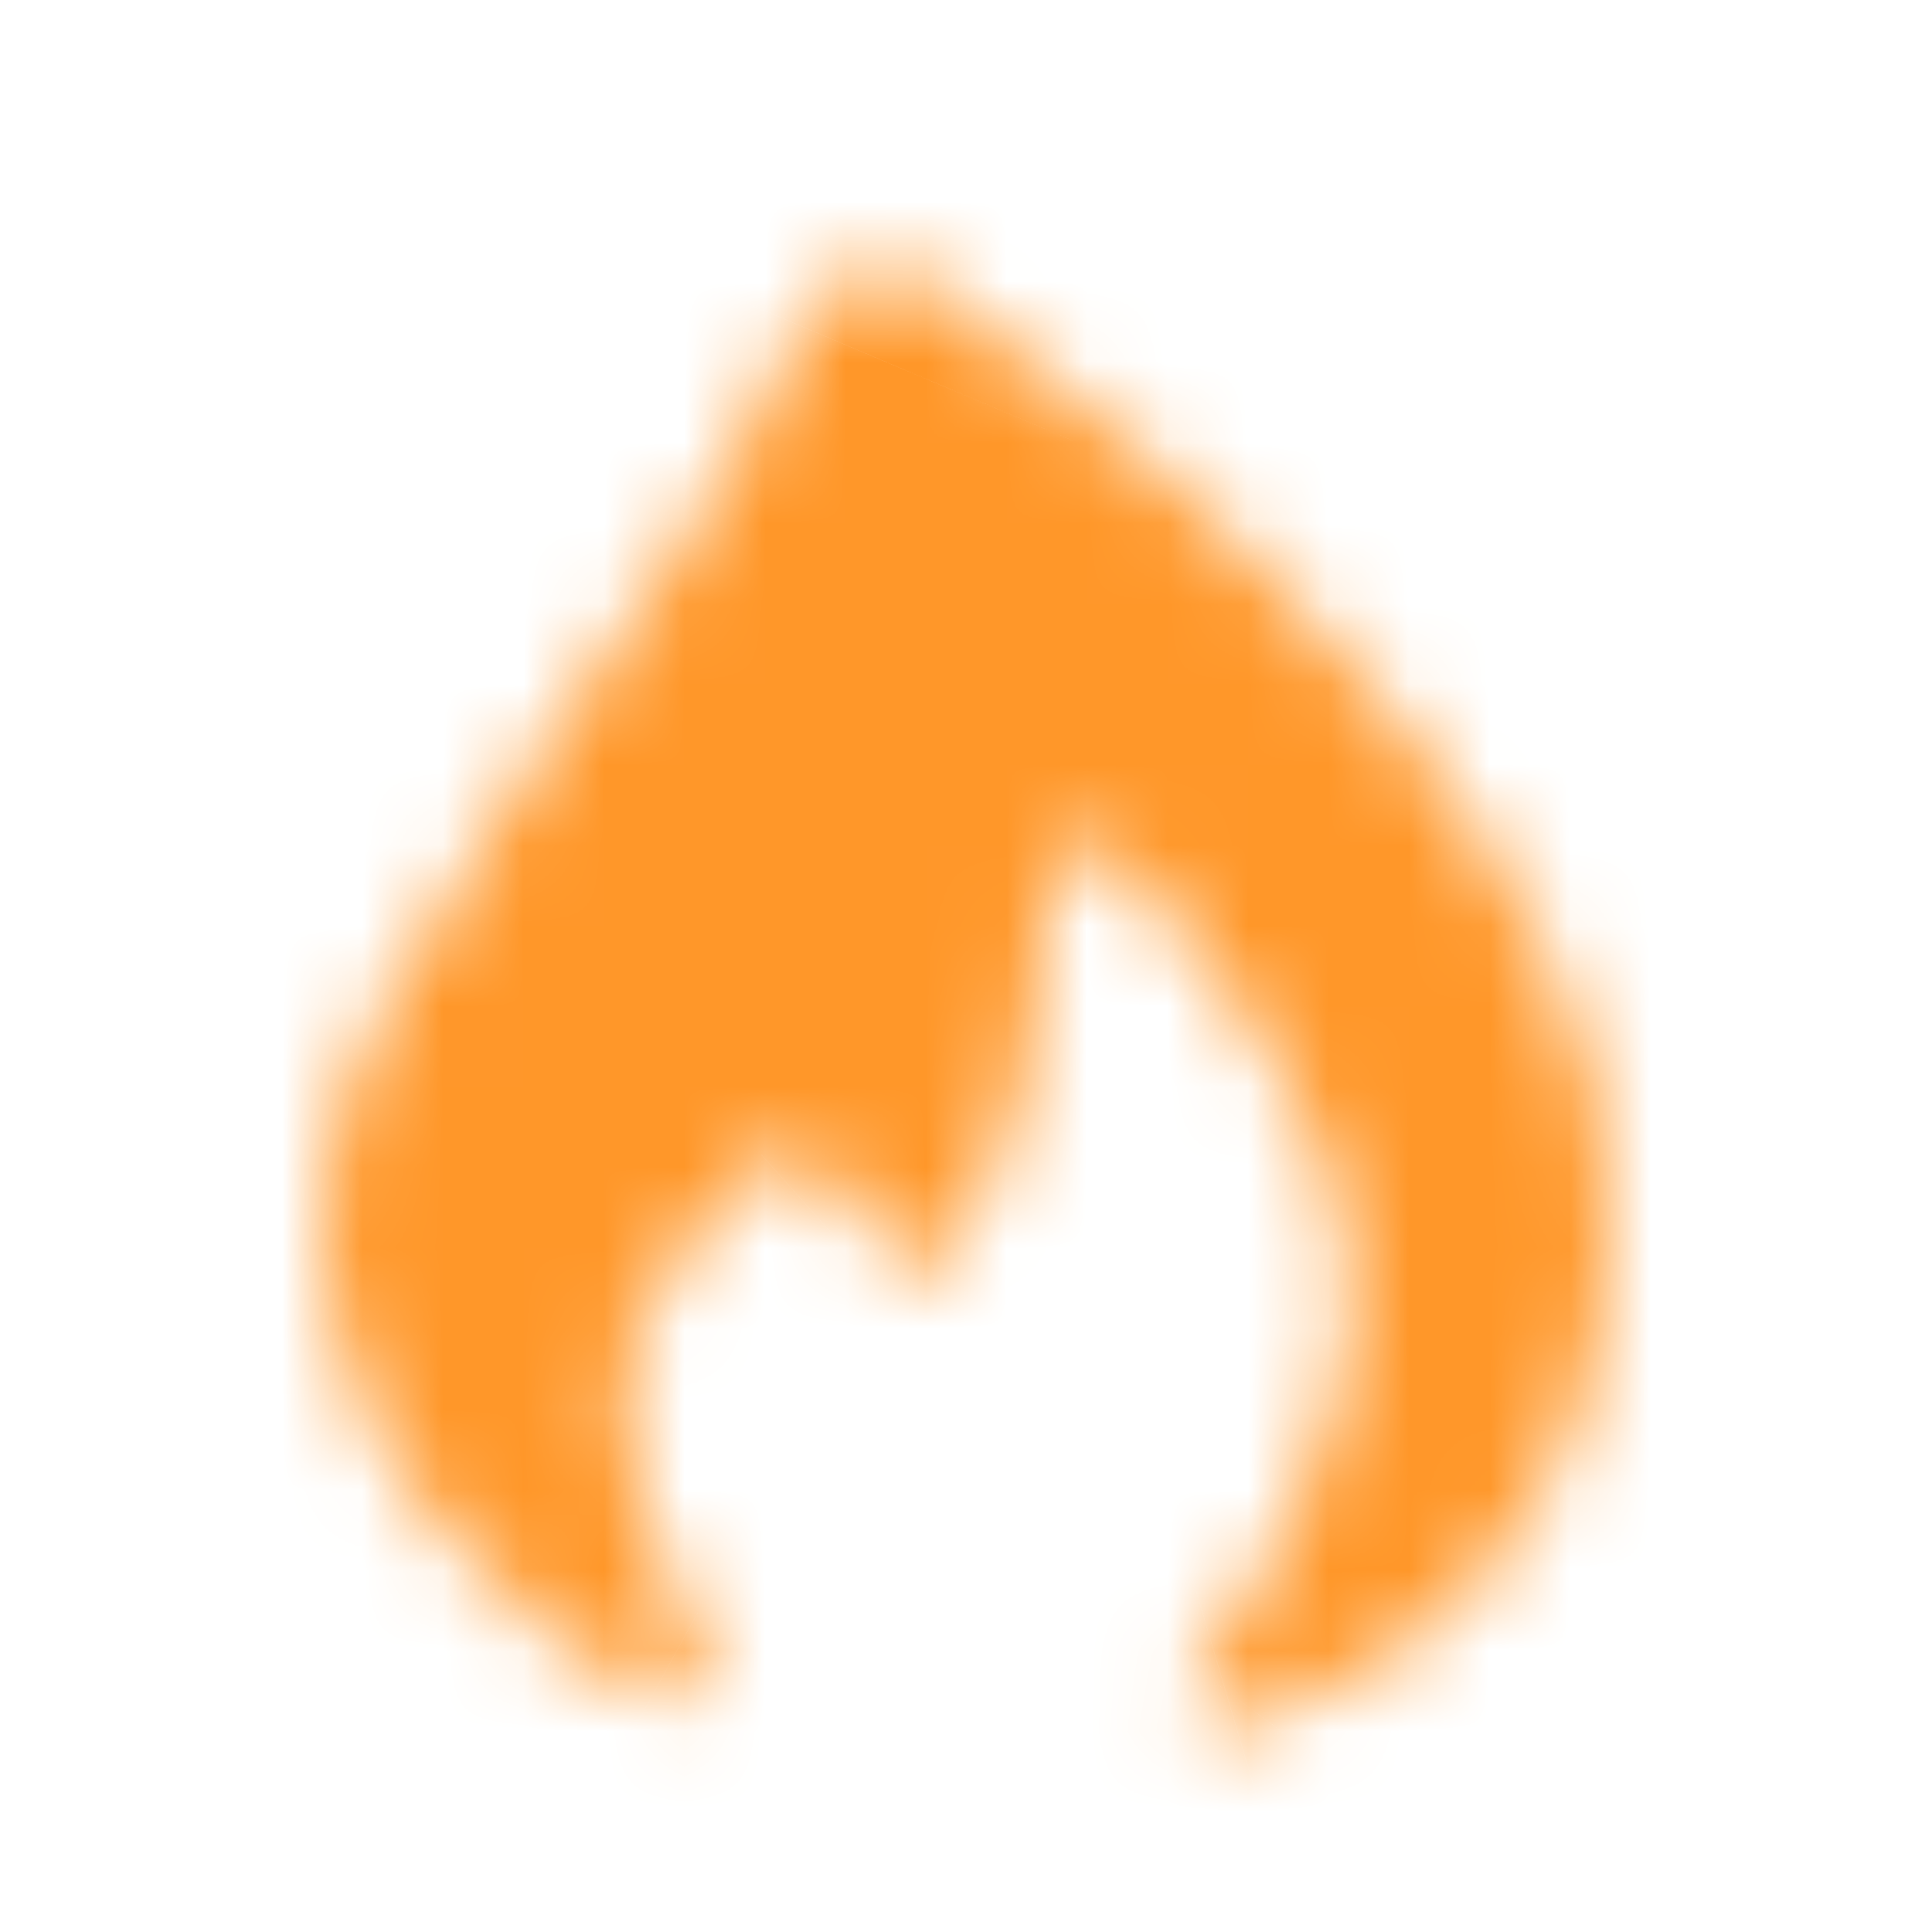 <svg width="24" height="24" viewBox="0 0 24 24" fill="none" xmlns="http://www.w3.org/2000/svg">
<mask id="path-1-inside-1_367_9042" fill="white">
<path d="M20 15.064C20 19.095 17.382 20.864 15.359 21.46C14.927 21.587 14.644 21.111 14.902 20.759C15.782 19.561 16.8 17.732 16.8 16.012C16.8 14.164 15.156 11.982 13.872 10.636C13.579 10.329 13.067 10.533 13.051 10.947C12.998 12.32 12.769 14.157 11.783 15.596C11.624 15.828 11.287 15.847 11.106 15.63C10.798 15.261 10.49 14.805 10.182 14.445C10.016 14.251 9.716 14.248 9.525 14.42C8.778 15.089 7.733 16.134 7.733 17.433C7.733 18.37 8.205 19.537 8.691 20.44C8.911 20.85 8.502 21.331 8.081 21.101C6.246 20.094 4 18.008 4 15.064C4 12.084 8.31 7.954 9.956 4.053C10.216 3.438 11.016 3.148 11.573 3.55C14.944 5.983 20 10.686 20 15.064Z"/>
</mask>
<path d="M15.359 21.46L13.945 16.664L13.944 16.664L15.359 21.46ZM14.902 20.759L18.931 23.72L18.932 23.719L14.902 20.759ZM13.872 10.636L17.49 7.185L17.49 7.185L13.872 10.636ZM13.051 10.947L18.047 11.14L18.047 11.14L13.051 10.947ZM11.783 15.596L7.658 12.771L7.658 12.771L11.783 15.596ZM11.106 15.63L7.268 18.835L7.268 18.835L11.106 15.63ZM10.182 14.445L13.982 11.195L13.981 11.194L10.182 14.445ZM9.525 14.42L6.186 10.697L6.186 10.698L9.525 14.42ZM8.691 20.44L4.288 22.809L4.288 22.809L8.691 20.44ZM8.081 21.101L10.486 16.717L10.486 16.716L8.081 21.101ZM9.956 4.053L14.563 5.997L14.563 5.996L9.956 4.053ZM11.573 3.55L8.647 7.604L8.647 7.604L11.573 3.55ZM15 15.064C15 15.522 14.927 15.791 14.875 15.931C14.824 16.069 14.763 16.158 14.701 16.228C14.556 16.392 14.287 16.563 13.945 16.664L16.773 26.256C18.454 25.76 20.506 24.75 22.175 22.872C23.924 20.905 25 18.261 25 15.064H15ZM13.944 16.664C15.946 16.074 18.043 16.941 19.104 18.627C20.088 20.192 20.036 22.216 18.931 23.72L10.873 17.799C9.509 19.654 9.47 22.093 10.64 23.952C11.885 25.932 14.341 26.973 16.773 26.256L13.944 16.664ZM18.932 23.719C19.961 22.317 21.8 19.393 21.8 16.012H11.8C11.8 15.934 11.809 16.107 11.61 16.555C11.425 16.971 11.154 17.416 10.872 17.8L18.932 23.719ZM21.8 16.012C21.8 13.739 20.846 11.788 20.096 10.548C19.282 9.203 18.299 8.033 17.49 7.185L10.254 14.088C10.729 14.585 11.21 15.179 11.54 15.724C11.7 15.99 11.782 16.174 11.817 16.27C11.854 16.375 11.8 16.275 11.8 16.012H21.8ZM17.49 7.185C14.072 3.603 8.237 6.032 8.054 10.754L18.047 11.14C17.897 15.033 13.085 17.054 10.255 14.088L17.49 7.185ZM8.054 10.754C8.035 11.266 7.986 11.728 7.895 12.122C7.803 12.521 7.699 12.71 7.658 12.771L15.908 18.422C17.732 15.759 17.986 12.709 18.047 11.14L8.054 10.754ZM7.658 12.771C9.34 10.314 12.966 10.056 14.944 12.426L7.268 18.835C9.608 21.638 13.908 21.342 15.908 18.422L7.658 12.771ZM14.945 12.426C14.891 12.362 14.822 12.271 14.643 12.033C14.502 11.845 14.255 11.515 13.982 11.195L6.382 17.695C6.417 17.735 6.478 17.813 6.646 18.036C6.775 18.208 7.014 18.53 7.268 18.835L14.945 12.426ZM13.981 11.194C11.764 8.603 8.199 8.893 6.186 10.697L12.863 18.142C11.233 19.604 8.268 19.899 6.383 17.696L13.981 11.194ZM6.186 10.698C5.748 11.091 4.947 11.831 4.251 12.825C3.55 13.829 2.733 15.407 2.733 17.433H12.733C12.733 17.79 12.66 18.078 12.587 18.27C12.519 18.452 12.452 18.548 12.447 18.555C12.441 18.563 12.466 18.527 12.545 18.445C12.622 18.364 12.722 18.269 12.863 18.142L6.186 10.698ZM2.733 17.433C2.733 19.673 3.725 21.763 4.288 22.809L13.094 18.071C12.948 17.799 12.831 17.535 12.76 17.329C12.744 17.283 12.733 17.245 12.725 17.218C12.717 17.19 12.715 17.177 12.715 17.177C12.715 17.177 12.719 17.197 12.723 17.237C12.728 17.276 12.733 17.342 12.733 17.433H2.733ZM4.288 22.809C3.318 21.007 3.744 18.973 4.896 17.682C6.147 16.28 8.437 15.593 10.486 16.717L5.677 25.485C8.147 26.839 10.852 26.027 12.357 24.339C13.764 22.763 14.284 20.283 13.094 18.071L4.288 22.809ZM10.486 16.716C10.04 16.472 9.589 16.112 9.297 15.736C9.033 15.397 9 15.192 9 15.064H-1C-1 20.711 3.195 24.123 5.677 25.485L10.486 16.716ZM9 15.064C9 15.447 8.886 15.447 9.179 14.855C9.448 14.313 9.874 13.633 10.499 12.71C11.566 11.136 13.491 8.538 14.563 5.997L5.349 2.11C4.776 3.469 3.722 4.886 2.223 7.098C1.565 8.068 0.81 9.223 0.219 10.415C-0.347 11.558 -1 13.192 -1 15.064H9ZM14.563 5.996C14.088 7.122 13.176 7.855 12.211 8.171C11.207 8.5 9.838 8.464 8.647 7.604L14.499 -0.504C10.965 -3.055 6.673 -1.03 5.349 2.11L14.563 5.996ZM8.647 7.604C10.105 8.657 11.866 10.163 13.206 11.774C14.669 13.534 15 14.661 15 15.064H25C25 11.089 22.803 7.675 20.895 5.381C18.864 2.938 16.412 0.876 14.499 -0.504L8.647 7.604Z" fill="#FF9729" mask="url(#path-1-inside-1_367_9042)"/>
</svg>
